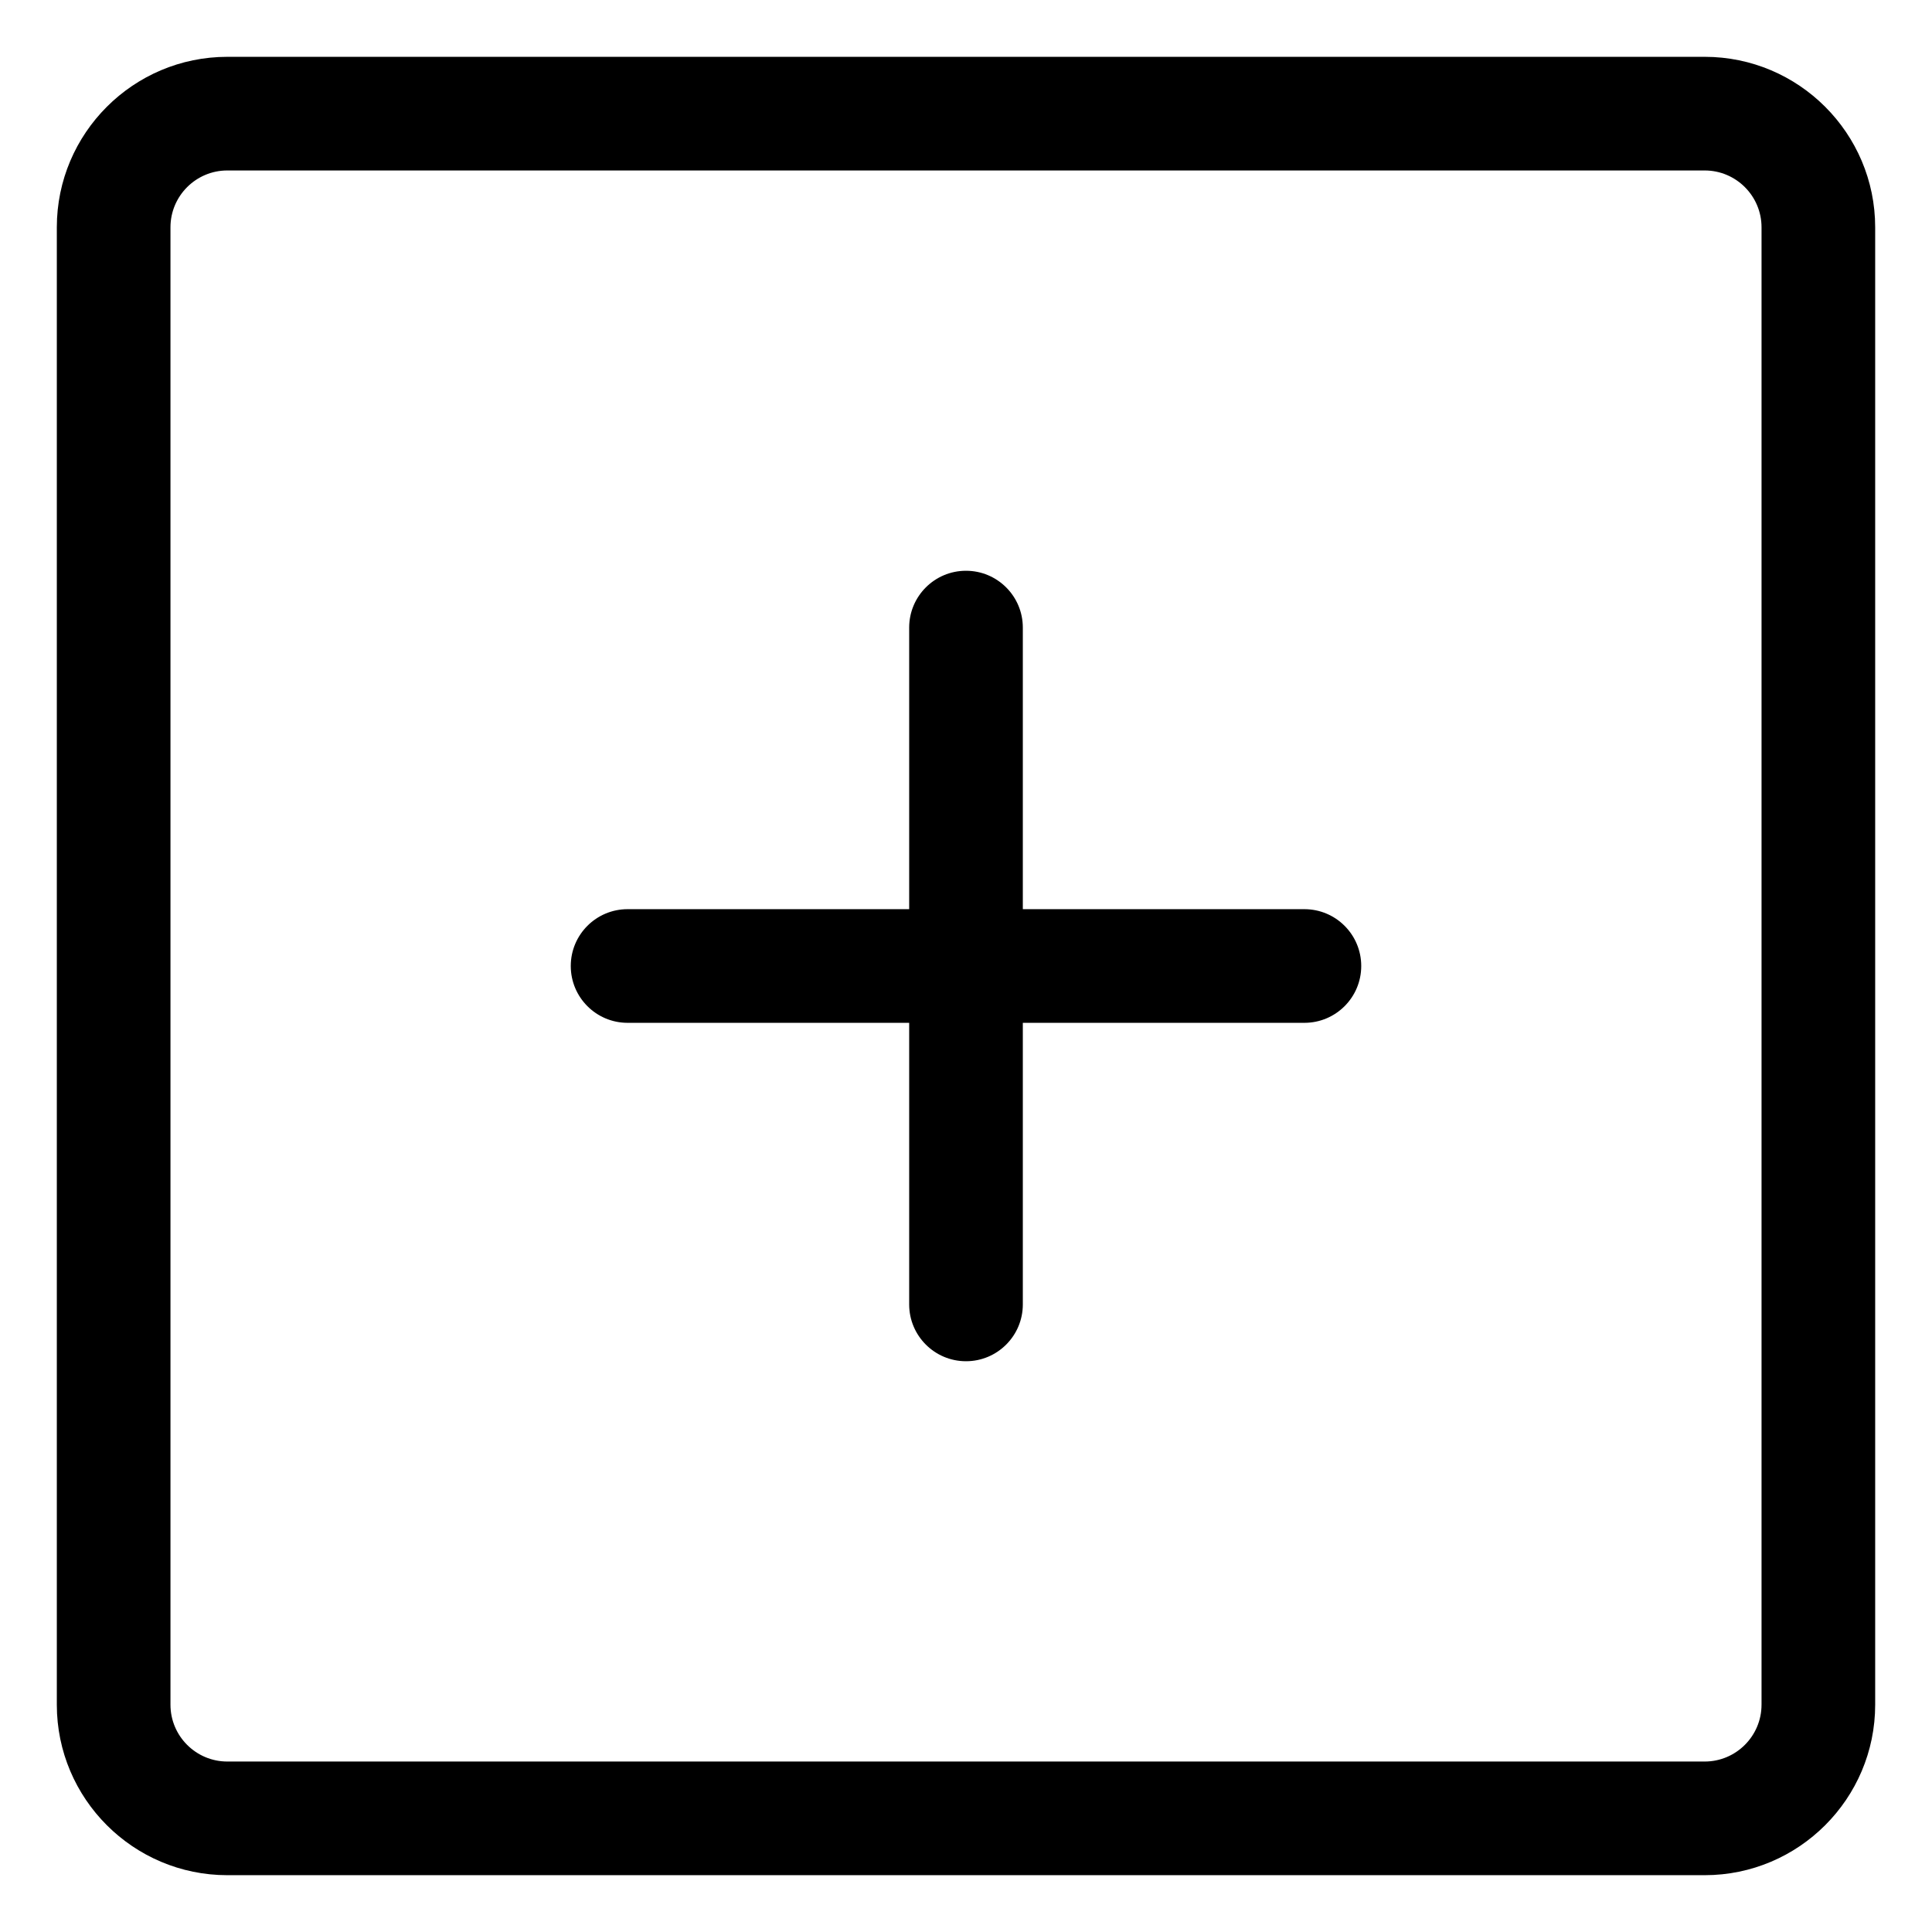 <svg xmlns="http://www.w3.org/2000/svg" id="plus" width="170" height="170" viewBox="0 0 170 170">
  <path d="M150,5H20c-8.271,0-15,6.729-15,15v130c0,8.271,6.729,15,15,15h130c8.271,0,15-6.729,15-15V20c0-8.271-6.729-15-15-15ZM155,150c0,2.757-2.243,5-5,5H20c-2.757,0-5-2.243-5-5V20c0-2.757,2.243-5,5-5h130c2.757,0,5,2.243,5,5v130Z"></path>
  <path d="M114.777,80h-24.777v-24.777c0-2.761-2.238-5-5-5s-5,2.239-5,5v24.777h-24.777c-2.762,0-5,2.239-5,5s2.238,5,5,5h24.777v24.777c0,2.761,2.238,5,5,5s5-2.239,5-5v-24.777h24.777c2.762,0,5-2.239,5-5s-2.238-5-5-5Z"></path>
</svg>
